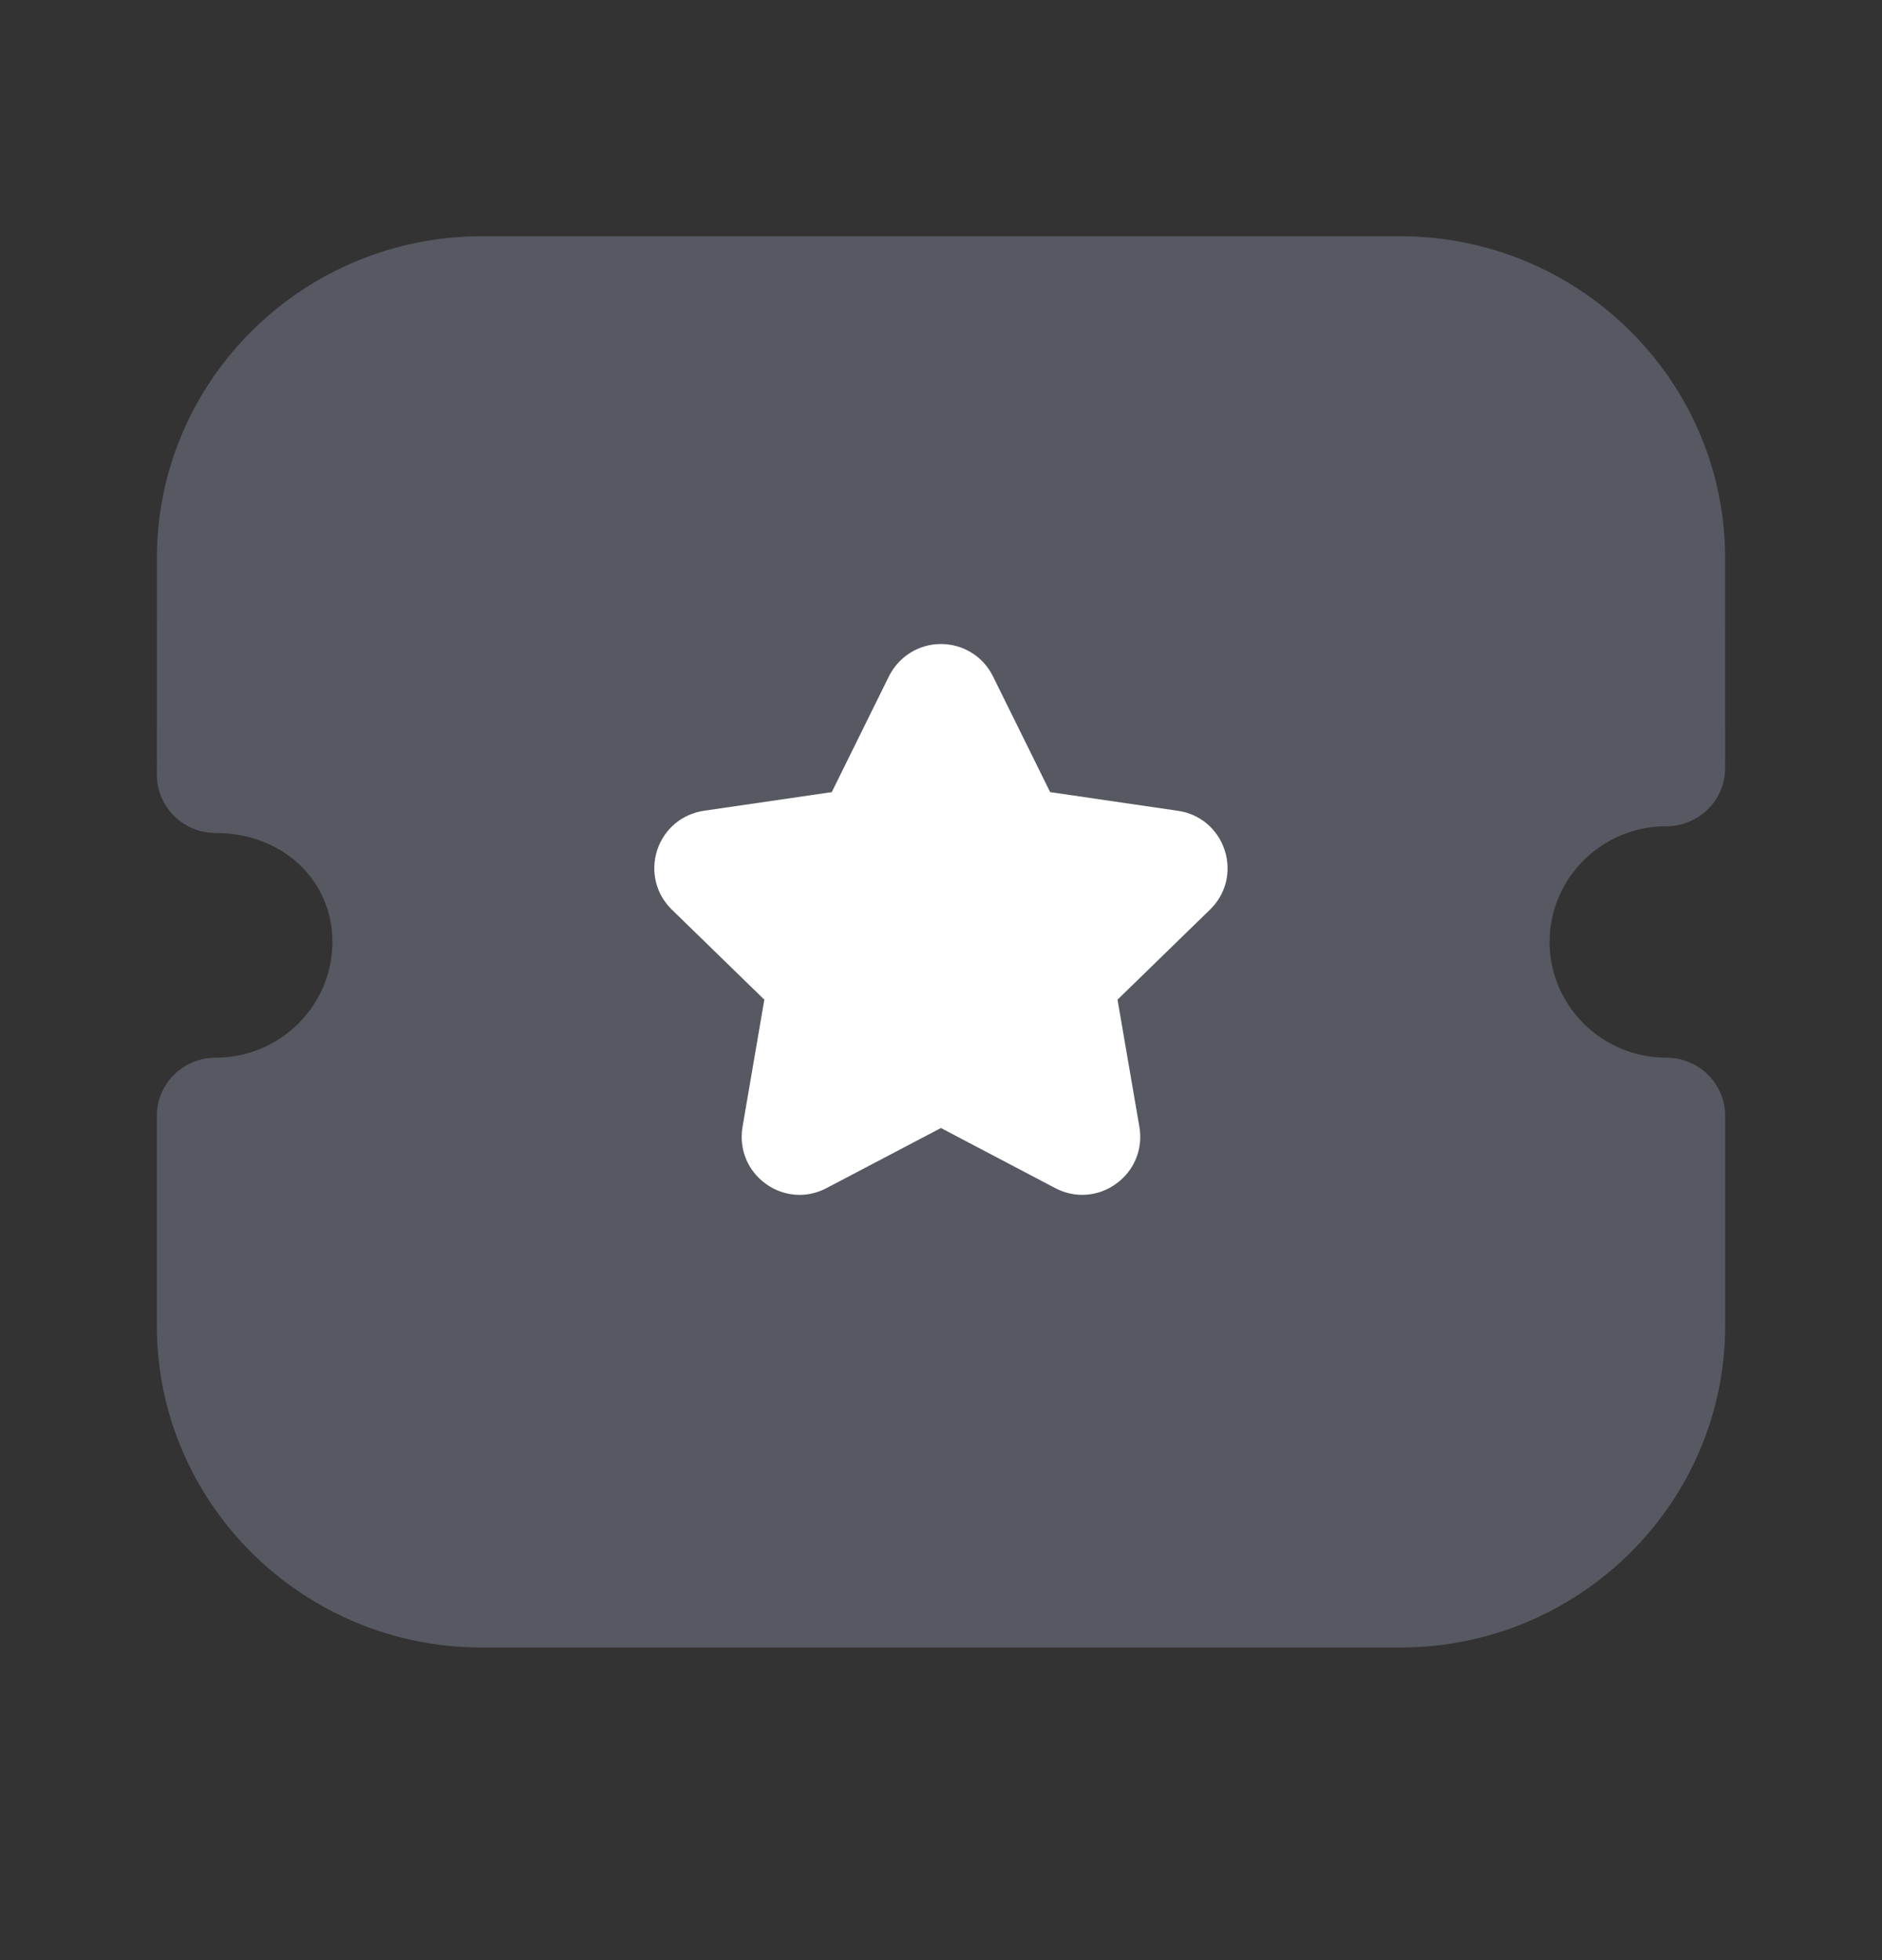 <svg width="24" height="25" viewBox="0 0 24 25" fill="none" xmlns="http://www.w3.org/2000/svg">
<rect x="0" y="0" width="24" height="25" fill="#333333" stroke="none"/>
<path opacity="0.4" d="M21.25 13.49C20.429 13.49 19.761 12.828 19.761 12.014C19.761 11.2 20.429 10.538 21.25 10.538C21.449 10.538 21.64 10.46 21.78 10.321C21.921 10.181 22 9.992 22 9.795L21.999 7.117C21.999 4.854 20.14 3.013 17.856 3.013H6.144C3.86 3.013 2.001 4.854 2.001 7.117L2 9.881C2 10.078 2.079 10.267 2.22 10.407C2.36 10.546 2.551 10.624 2.75 10.624C3.599 10.624 4.239 11.222 4.239 12.014C4.239 12.828 3.571 13.49 2.75 13.49C2.336 13.49 2 13.822 2 14.233V16.908C2 19.171 3.858 21.013 6.143 21.013H17.857C20.142 21.013 22 19.171 22 16.908V14.233C22 13.822 21.664 13.49 21.25 13.49Z" fill="#8A92A6"/>
<path d="M15.43 11.602L14.251 12.75L14.53 14.373C14.578 14.654 14.465 14.931 14.234 15.097C14.005 15.265 13.706 15.286 13.454 15.152L11.999 14.387L10.541 15.153C10.433 15.21 10.315 15.24 10.198 15.24C10.045 15.24 9.894 15.192 9.764 15.098C9.534 14.931 9.421 14.654 9.469 14.373L9.747 12.75L8.568 11.602C8.364 11.404 8.293 11.113 8.381 10.842C8.47 10.572 8.7 10.38 8.981 10.34L10.607 10.103L11.336 8.626C11.463 8.372 11.717 8.214 11.999 8.214H12.001C12.284 8.215 12.538 8.373 12.663 8.627L13.392 10.103L15.021 10.341C15.299 10.38 15.529 10.572 15.617 10.842C15.706 11.113 15.635 11.404 15.43 11.602Z" fill="white"/>
</svg>

